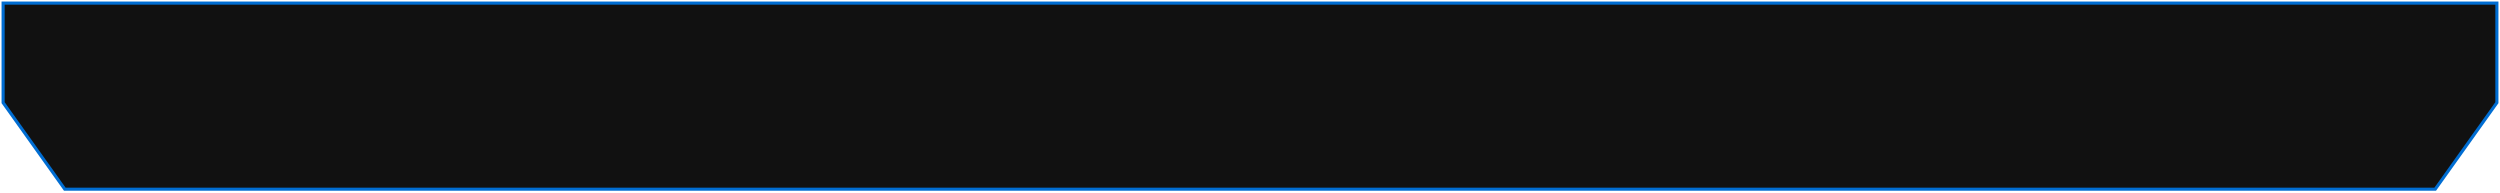 <svg preserveAspectRatio="none" viewBox="0 0 805 62" fill="none" xmlns="http://www.w3.org/2000/svg">
	<path fill-rule="evenodd" clip-rule="evenodd"
		d="M120.057 1H1V33.063L20.864 60.927H93.881H711.119H784.136L804 33.063V1H684.943H120.057Z"
		fill="#111111" />
	<path
		d="M1 1V0.5H0.5V1H1ZM1 33.063H0.5V33.223L0.593 33.353L1 33.063ZM20.864 60.927L20.457 61.218L20.607 61.427H20.864V60.927ZM784.136 60.927V61.427H784.393L784.543 61.218L784.136 60.927ZM804 33.063L804.407 33.353L804.5 33.223V33.063H804ZM804 1H804.5V0.5H804V1ZM1 1.5H120.057V0.5H1V1.5ZM1.5 33.063V1H0.5V33.063H1.5ZM21.271 60.637L1.407 32.773L0.593 33.353L20.457 61.218L21.271 60.637ZM93.881 60.427H20.864V61.427H93.881V60.427ZM93.881 61.427H711.119V60.427H93.881V61.427ZM711.119 61.427H784.136V60.427H711.119V61.427ZM784.543 61.218L804.407 33.353L803.593 32.773L783.729 60.637L784.543 61.218ZM804.5 33.063V1H803.5V33.063H804.5ZM804 0.5H684.943V1.5H804V0.5ZM684.943 0.5H120.057V1.5H684.943V0.5Z"
		fill="#006DD2" />
</svg>